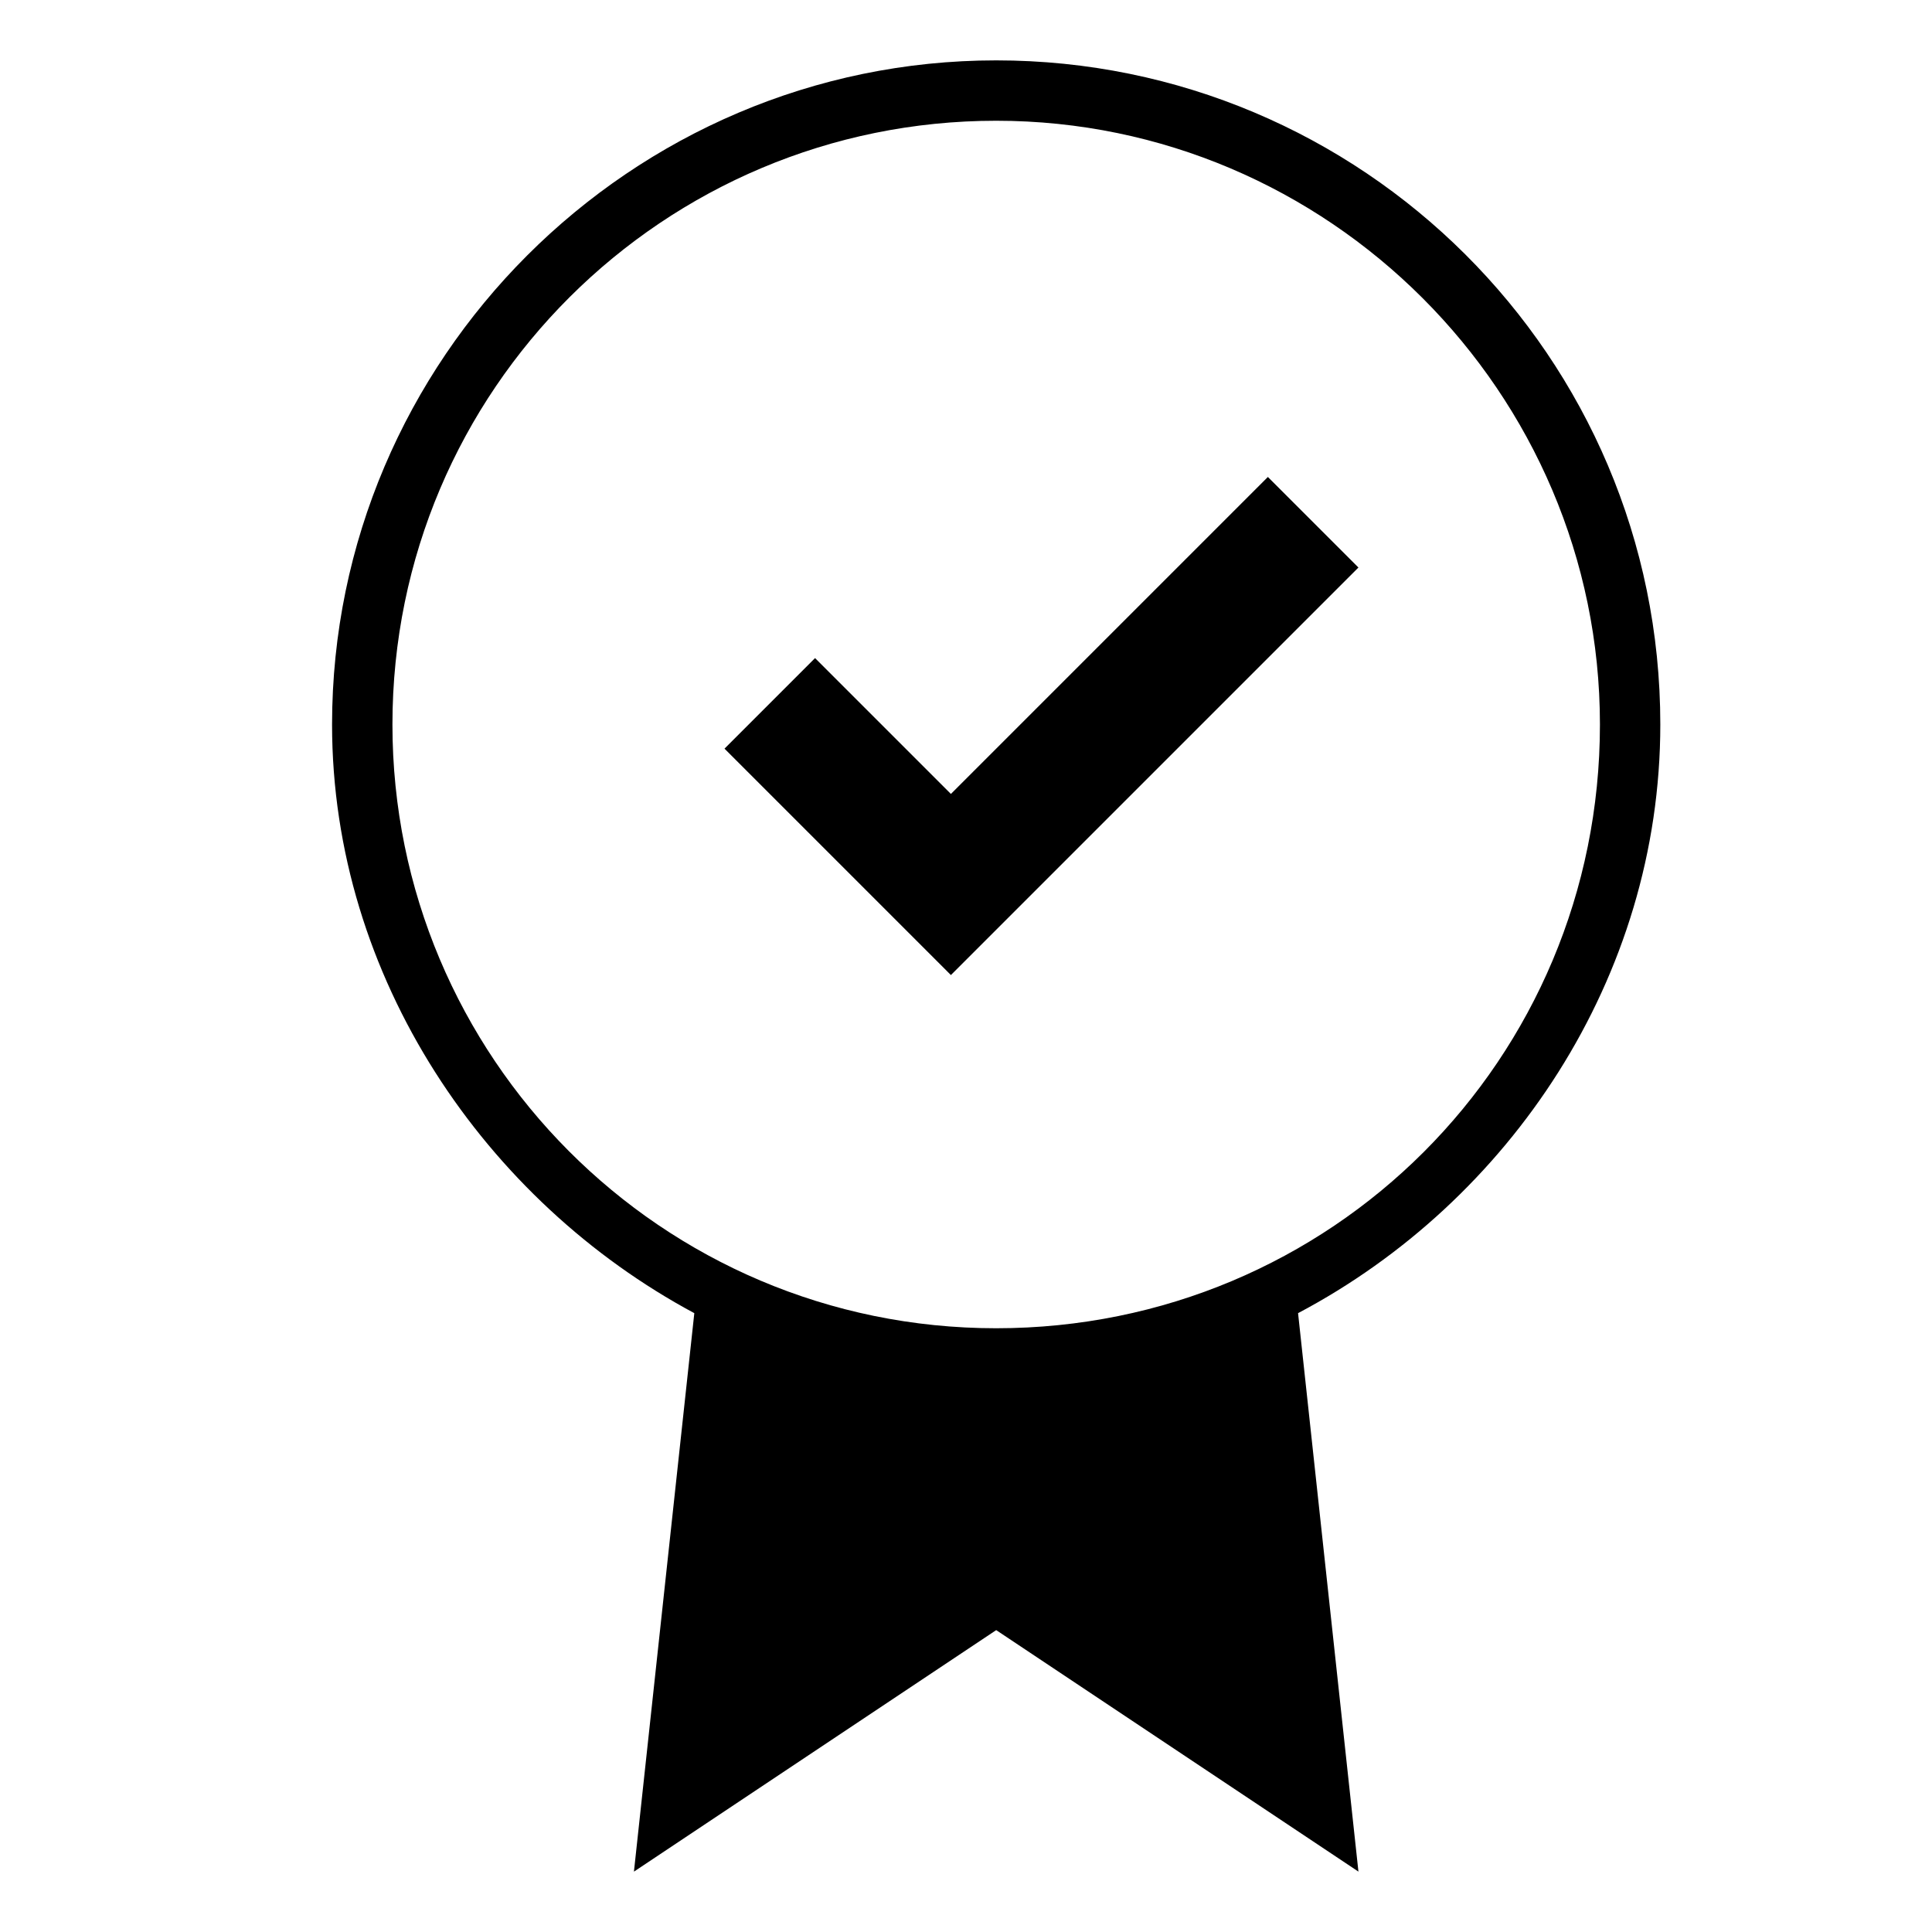 <svg width="64" height="64" version="1.1" xmlns="http://www.w3.org/2000/svg" xmlns:xlink="http://www.w3.org/1999/xlink" viewBox="0 0 64 64" aria-labelledby="title">
		<title>Data Quality</title>
		<path d="M55,24c0-12.2-9.9-22-22-22s-22,9.9-22,22c0,8.4,5.1,15.8,12,19.5L21,62l12-8l12,8l-2-18.5C50,39.8,55,32.4,55,24z M33,44c-11.1,0-20-9-20-20c0-11.1,9-20,20-20s20,9,20,20C53,35.1,44.1,44,33,44z M42,15.8l3,3L31.5,32.3L24,24.8l3-3l4.5,4.5L42,15.8z"></path>
</svg>
